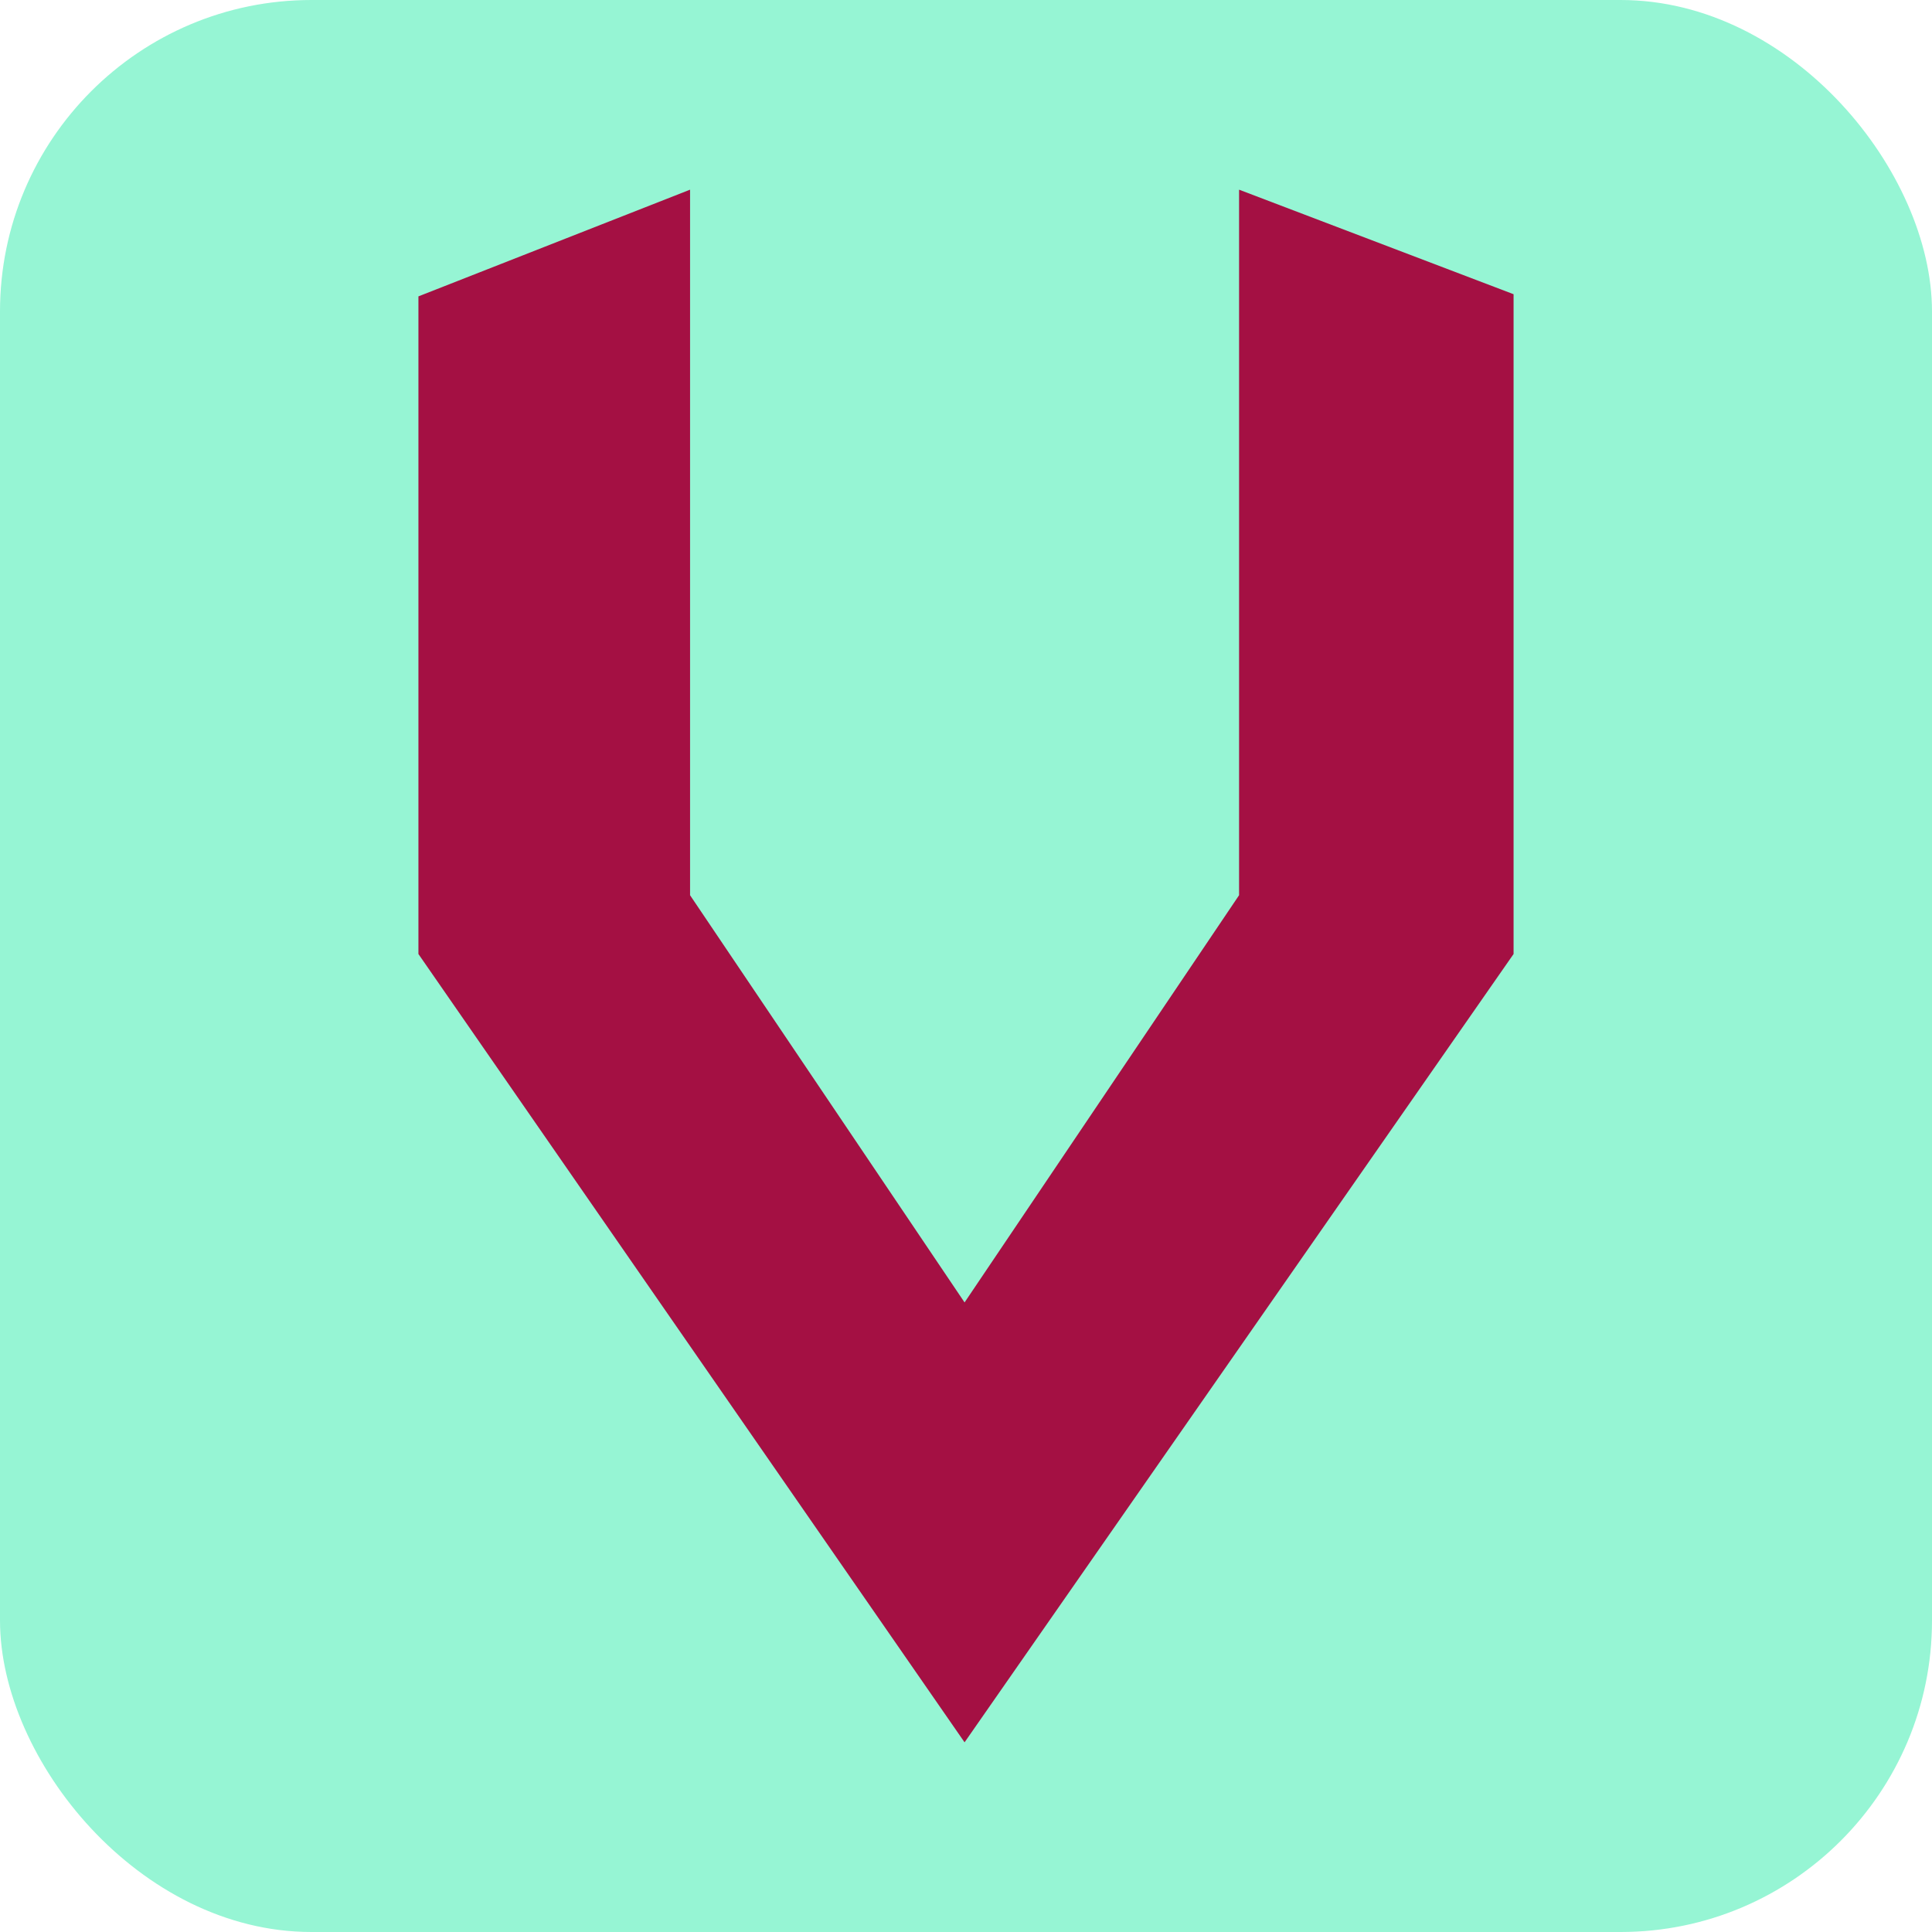 <?xml version="1.0" encoding="UTF-8"?>
<svg id="Layer_1" data-name="Layer 1" xmlns="http://www.w3.org/2000/svg" viewBox="0 0 384.21 384.21">
  <defs>
    <style>
      .cls-1 {
        fill: #96f5d4;
      }

      .cls-2 {
        fill: #a41043;
      }
    </style>
  </defs>
  <rect class="cls-1" x="0" y="0" width="384.21" height="384.21" rx="61.94" ry="61.94"/>
  <polygon class="cls-2" points="83.21 58.94 137.23 37.72 137.23 178.03 191.82 259.01 246.41 178.03 246.41 37.72 301 58.51 301 189.72 191.82 346.49 83.21 189.72 83.21 58.94"/>
</svg>